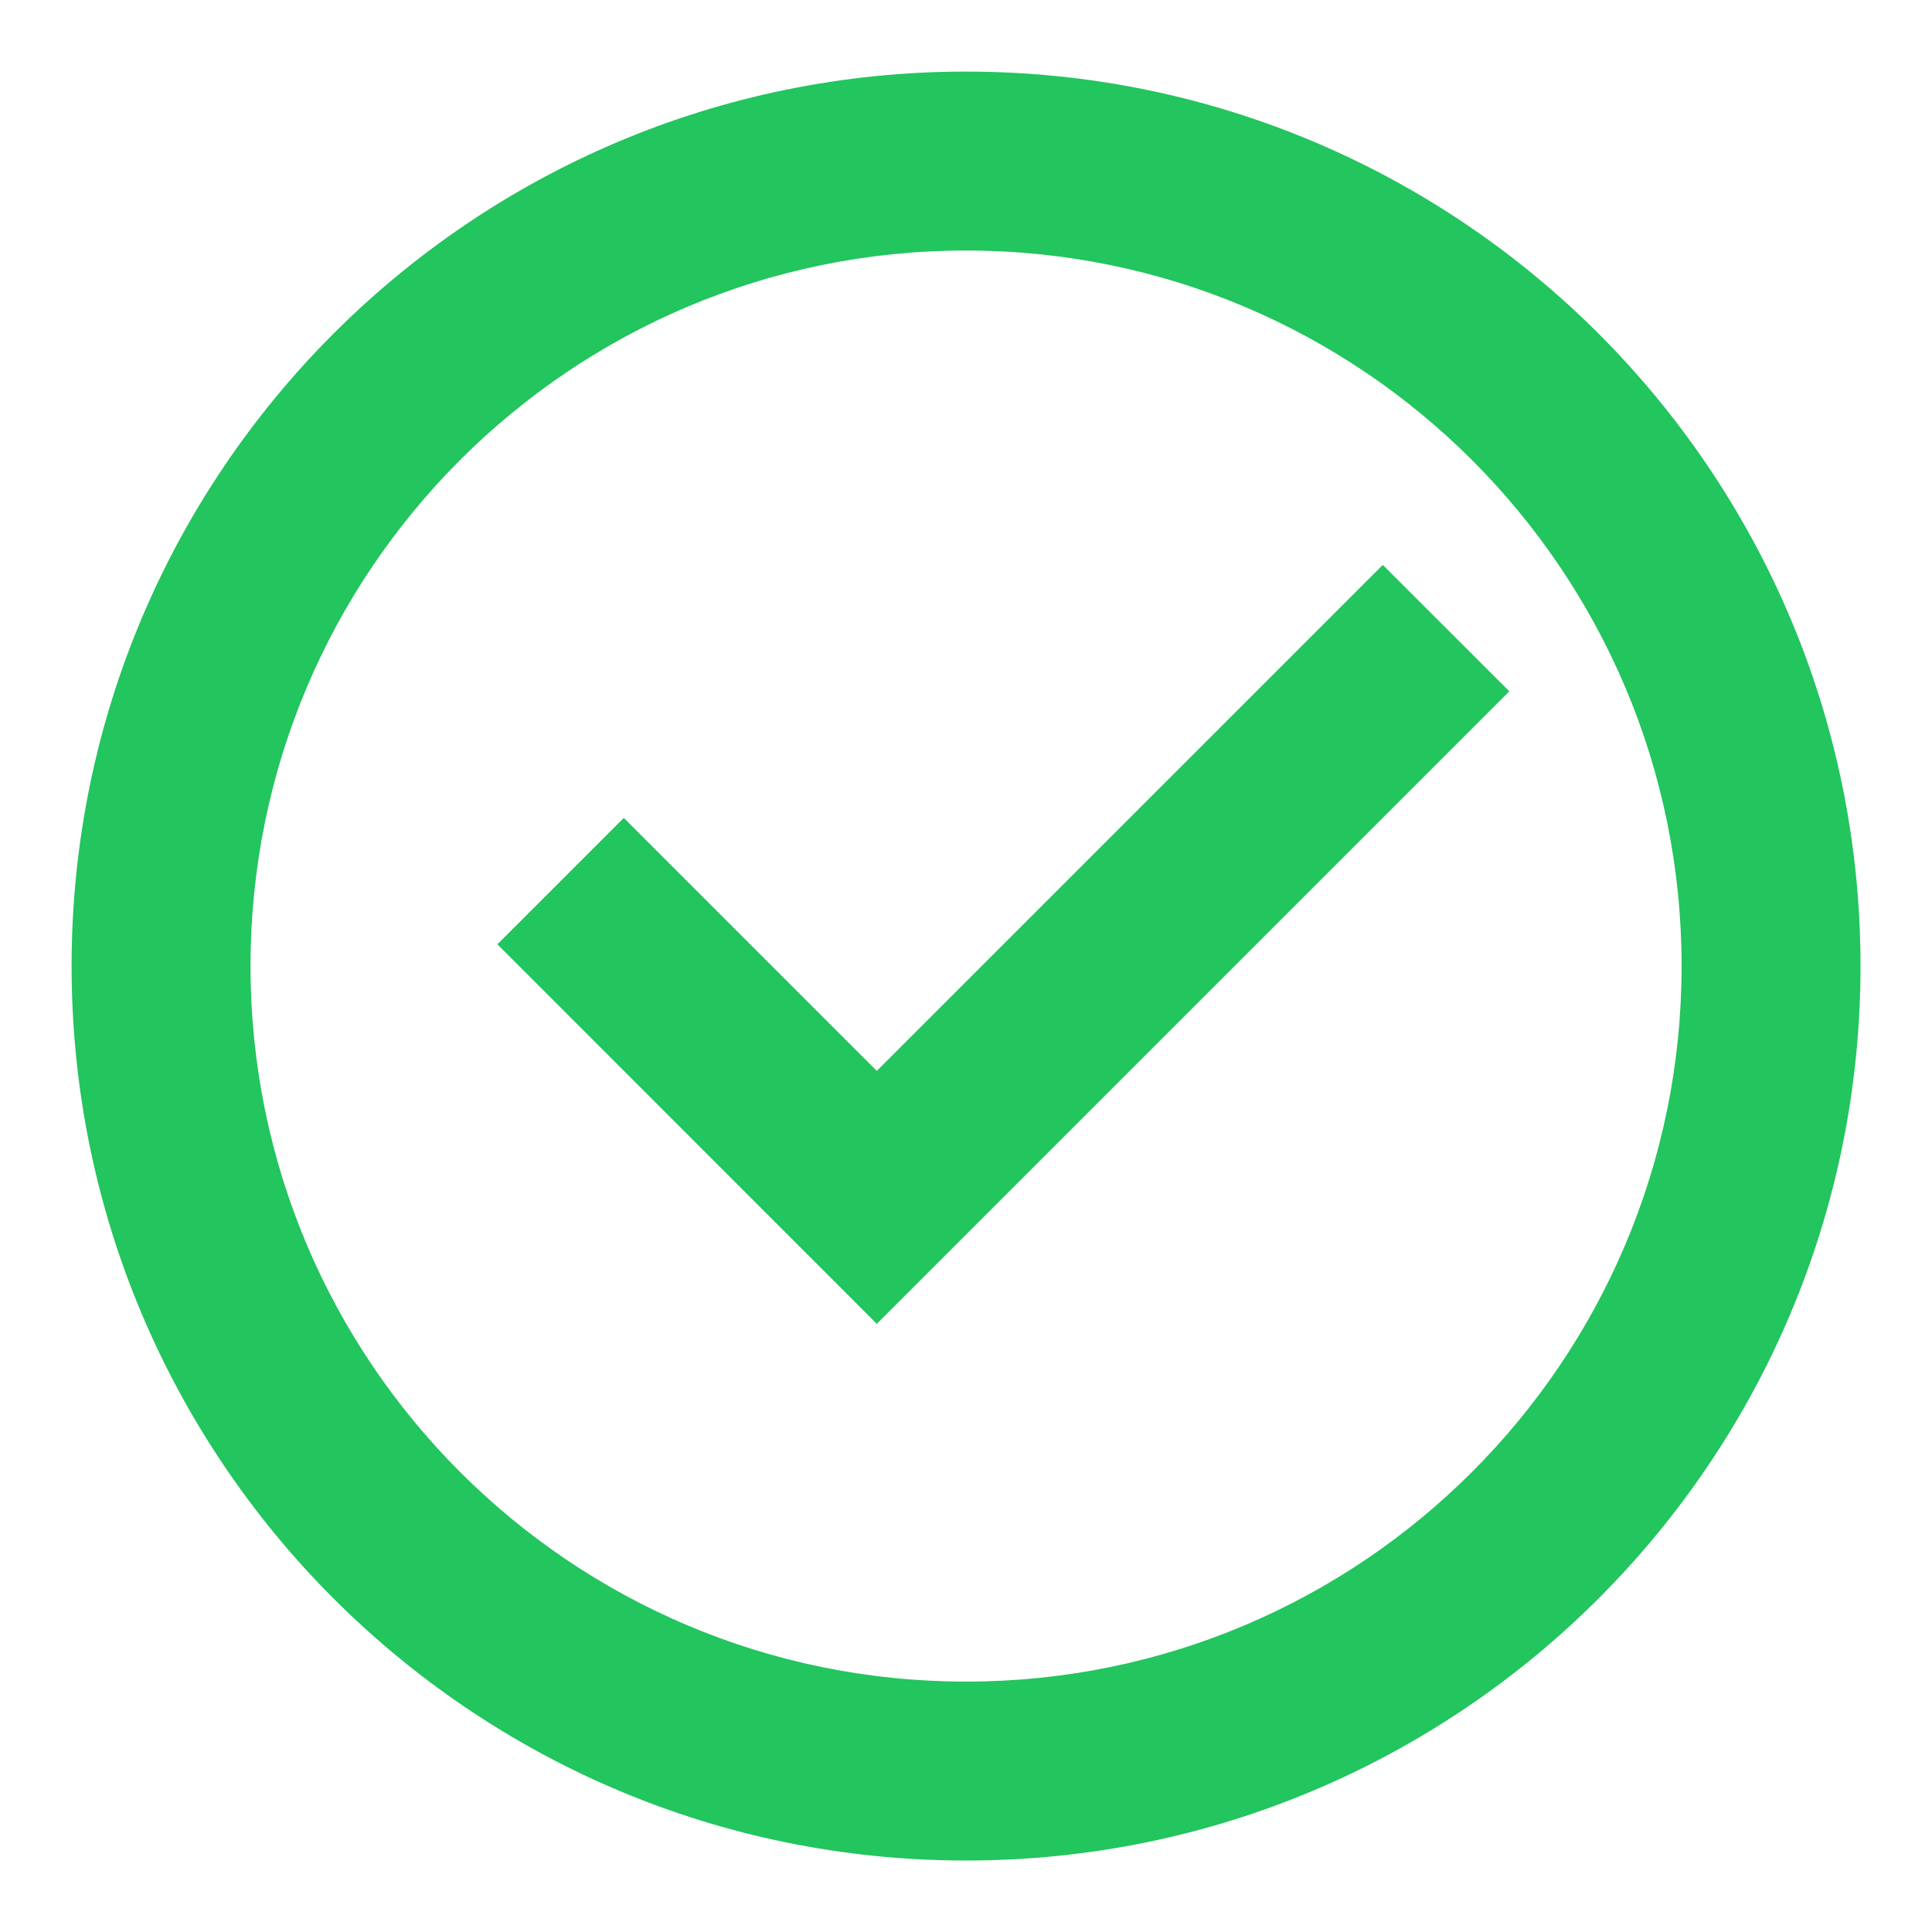<svg width="18" height="18" viewBox="0 0 18 18" fill="none" xmlns="http://www.w3.org/2000/svg">
<path d="M9 17.334C4.398 17.334 0.667 13.603 0.667 9C0.667 4.398 4.398 0.667 9 0.667C13.603 0.667 17.334 4.398 17.334 9C17.334 13.603 13.603 17.334 9 17.334ZM9 15.667C12.682 15.667 15.667 12.682 15.667 9C15.667 5.318 12.682 2.334 9 2.334C5.318 2.334 2.334 5.318 2.334 9C2.334 12.682 5.318 15.667 9 15.667ZM8.169 12.334L4.634 8.798L5.812 7.62L8.169 9.977L12.883 5.263L14.062 6.441L8.169 12.334Z" fill="#22C55E"/>
</svg>
